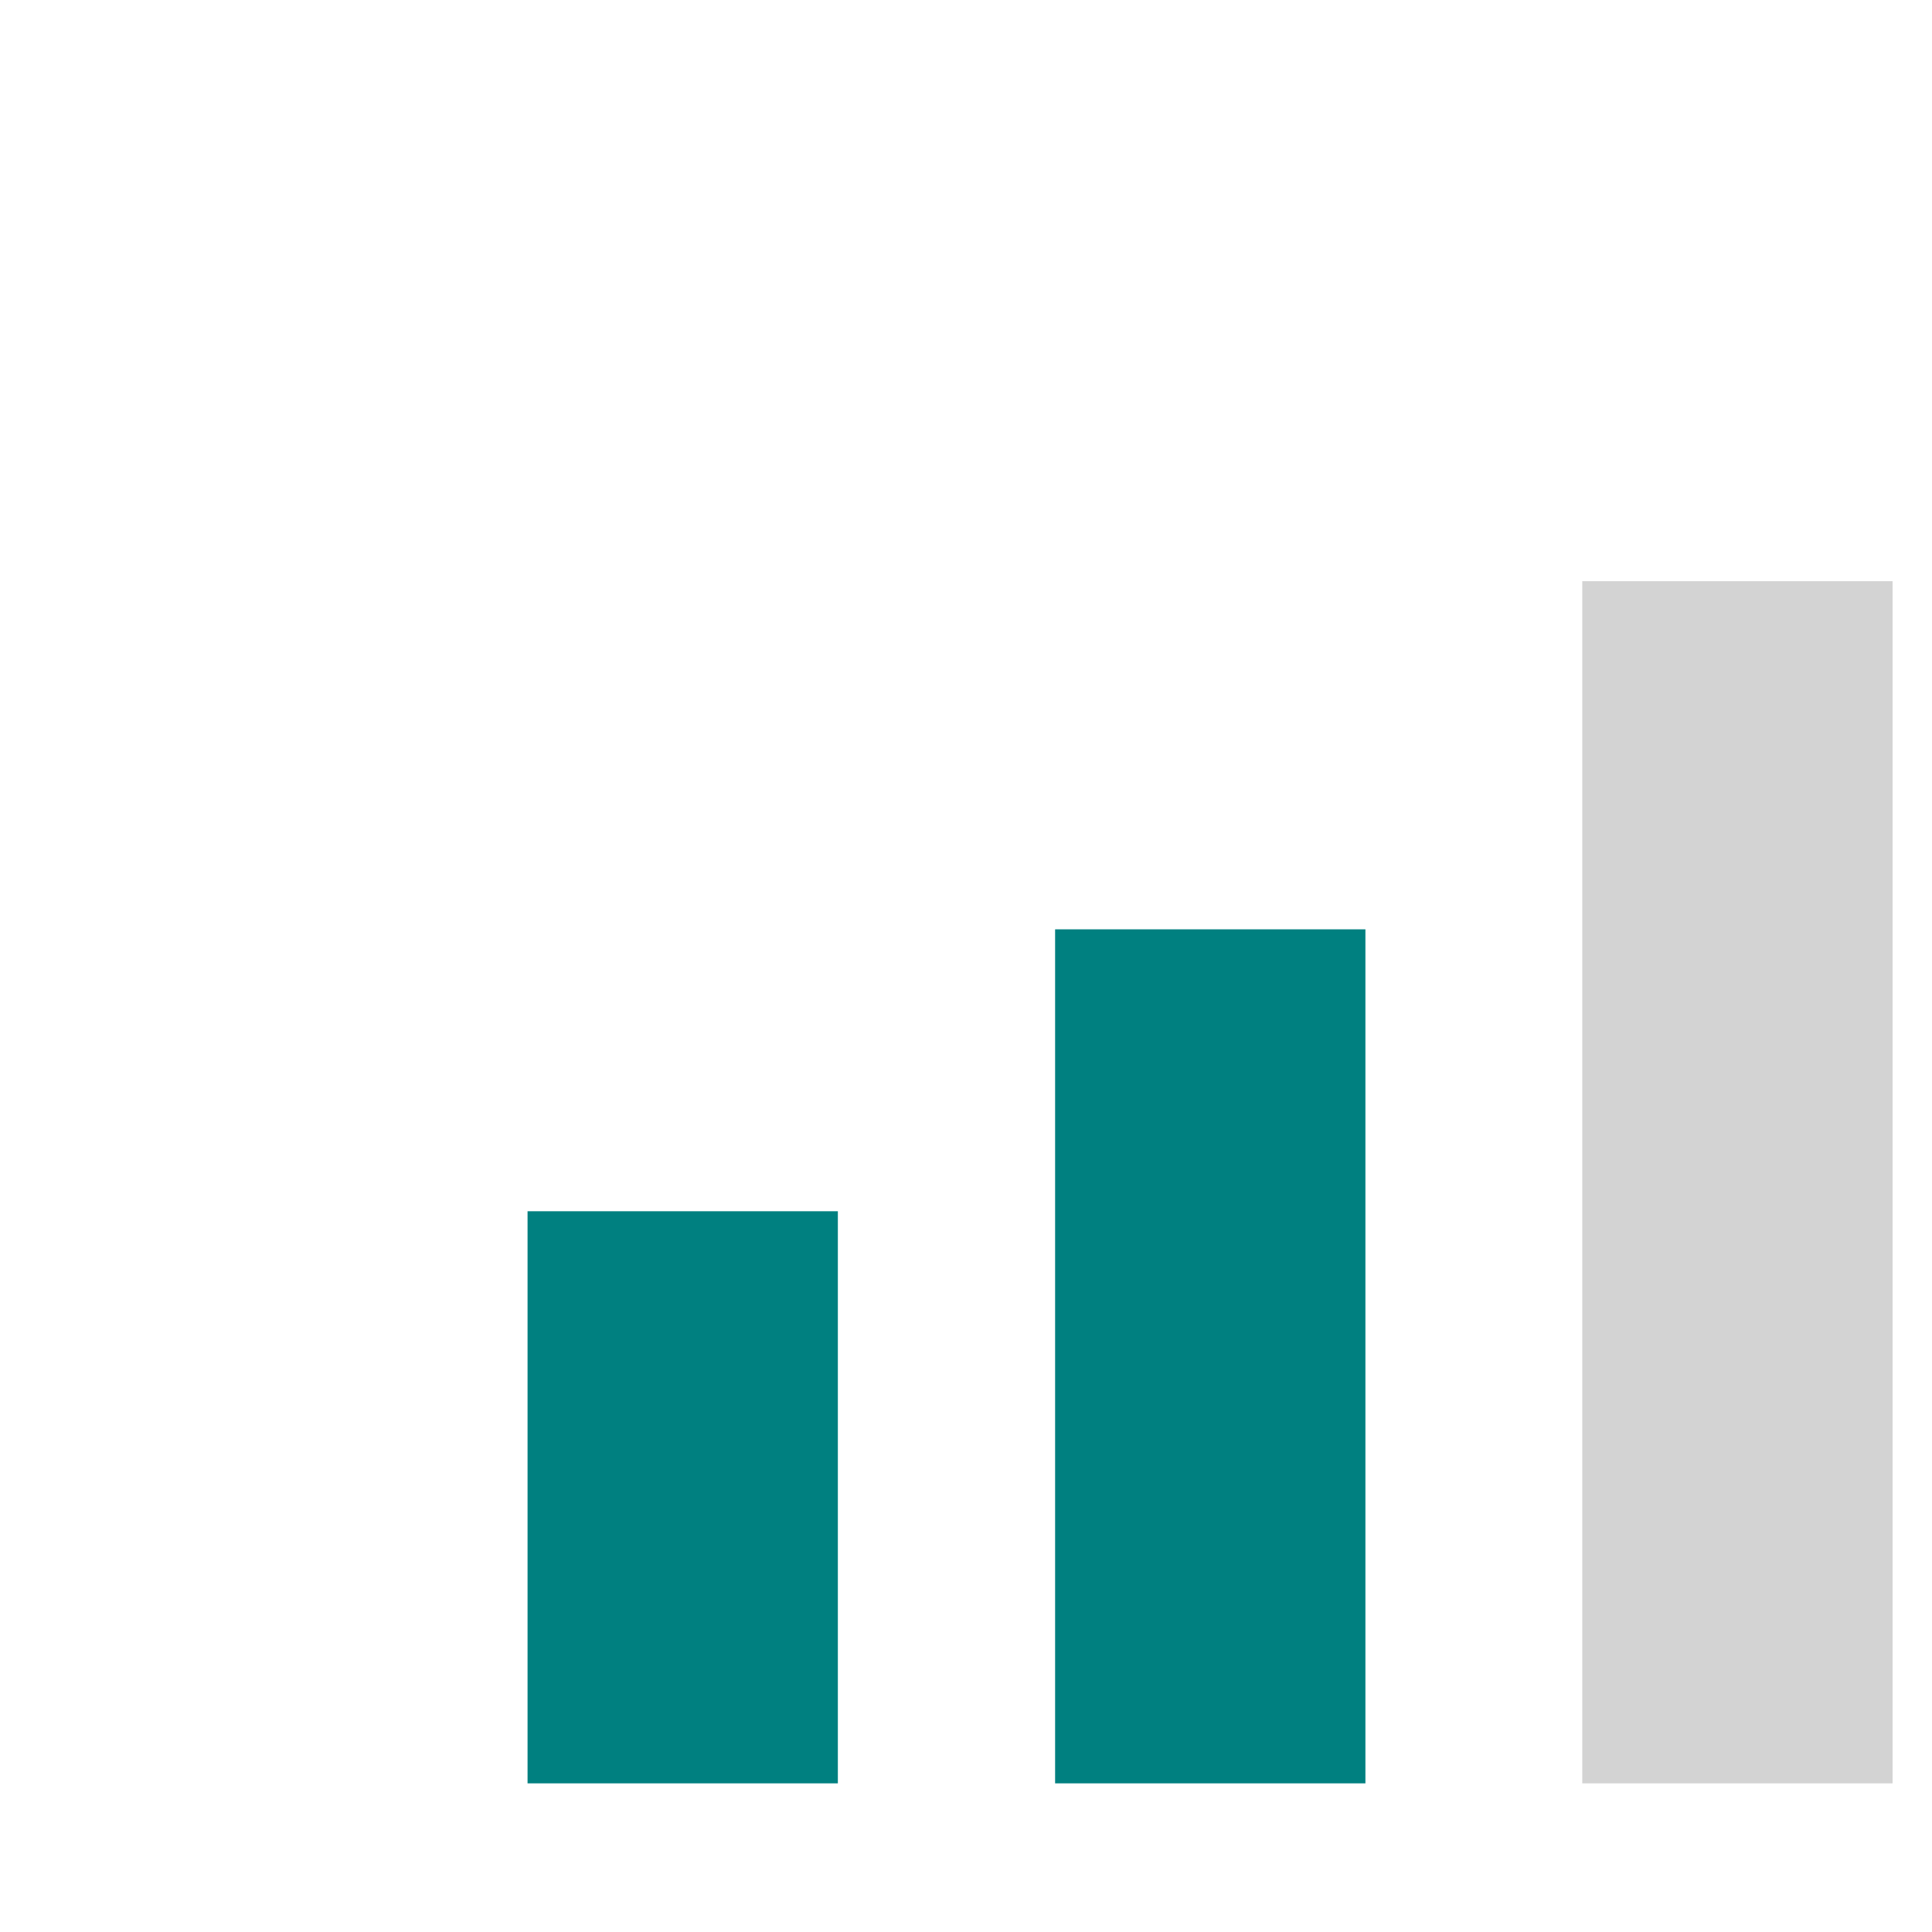 <svg version="1.1" id="Capa_1" xmlns="http://www.w3.org/2000/svg" xmlns:xlink="http://www.w3.org/1999/xlink" x="0px" y="0px"
	 width="25px" height="25px" viewBox="0 0 490 490" style="enable-background:new 0 0 490 490;" xml:space="preserve">
<g>
	<g>
<rect fill="teal" x="133.8" y="307.2" width="78.7" height="145.1"/>
<rect fill="teal" x="267.6" y="235.7" width="78.7" height="216.6"/>
<rect fill="lightgray" x="401.3" y="147.4" width="78.7" height="304.9"/>
				
	</g>
</g>

</svg>